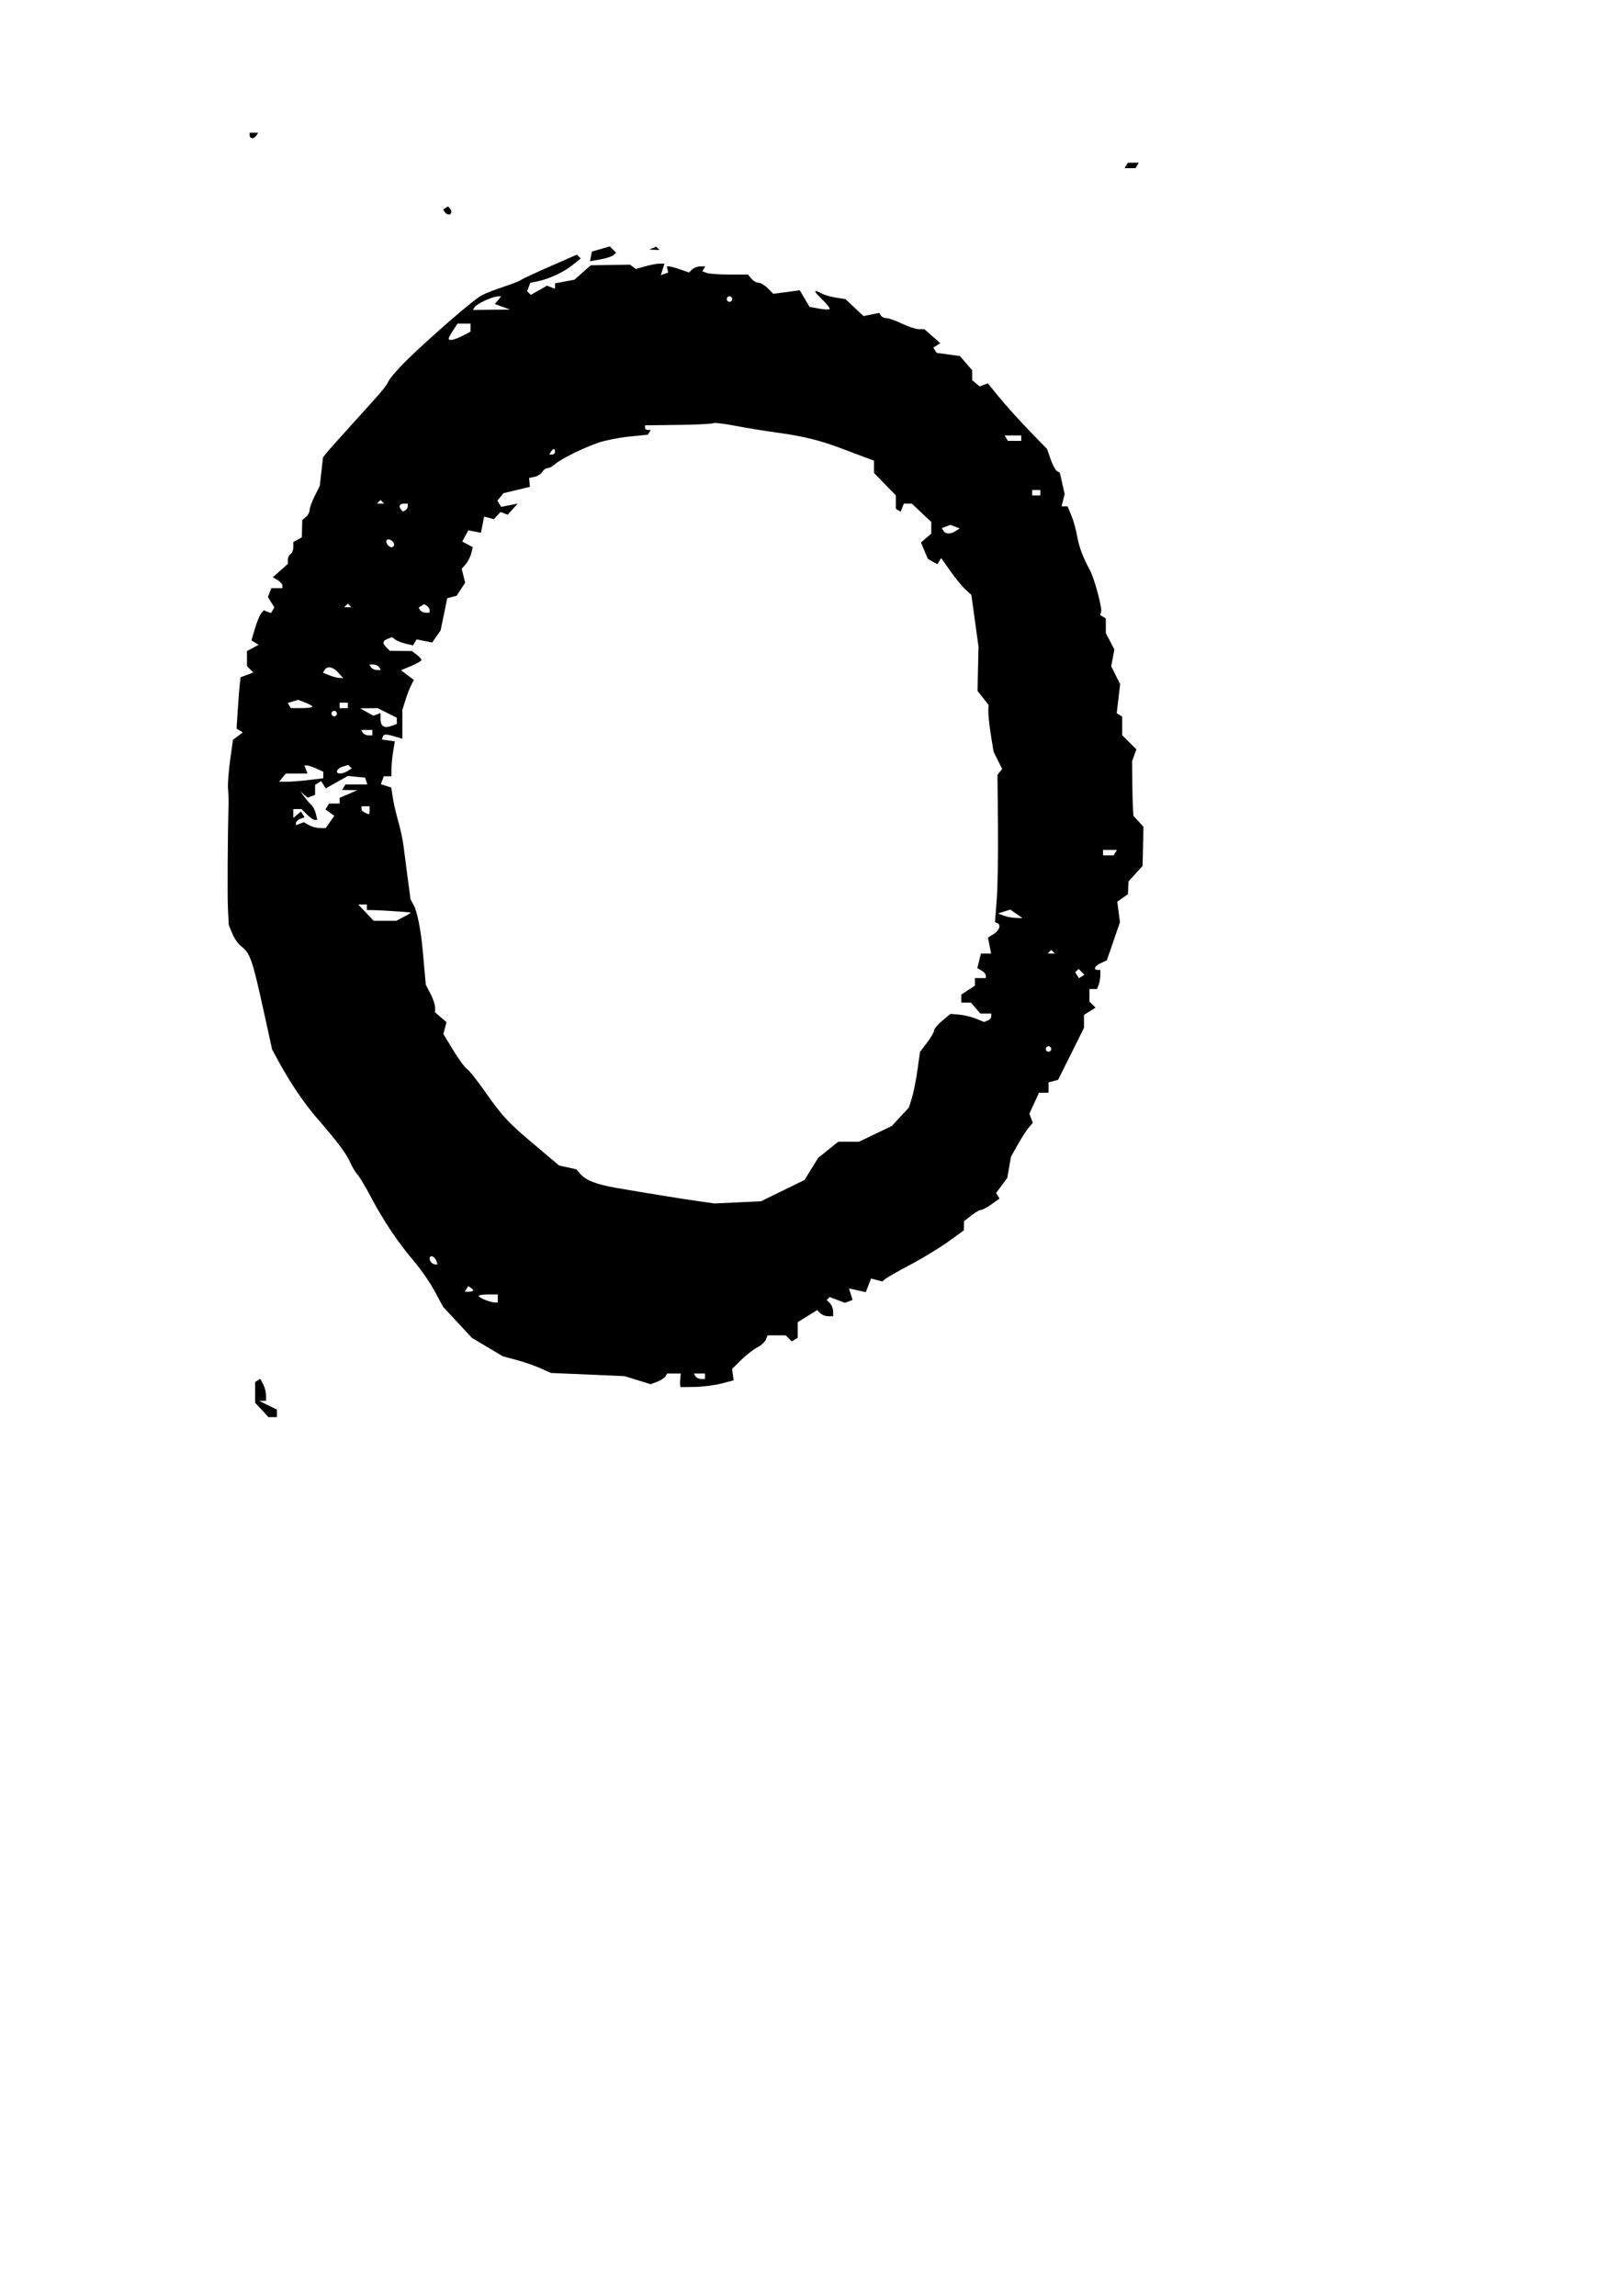 <?xml version="1.0" encoding="UTF-8" standalone="no"?>
<!-- Created with Inkscape (http://www.inkscape.org/) -->

<svg
   xmlns:dc="http://purl.org/dc/elements/1.1/"
   xmlns:cc="http://creativecommons.org/ns#"
   xmlns:rdf="http://www.w3.org/1999/02/22-rdf-syntax-ns#"
   xmlns:svg="http://www.w3.org/2000/svg"
   xmlns="http://www.w3.org/2000/svg"
   xmlns:sodipodi="http://sodipodi.sourceforge.net/DTD/sodipodi-0.dtd"
   xmlns:inkscape="http://www.inkscape.org/namespaces/inkscape"
   width="210mm"
   height="297mm"
   viewBox="0 0 744.094 1052.362"
   id="svg4143"
   version="1.1"
   inkscape:version="0.91 r13725"
   sodipodi:docname="O.svg">
  <defs
     id="defs4145" />
  <sodipodi:namedview
     id="base"
     pagecolor="#ffffff"
     bordercolor="#666666"
     borderopacity="1.0"
     inkscape:pageopacity="0.0"
     inkscape:pageshadow="2"
     inkscape:zoom="0.35"
     inkscape:cx="-145"
     inkscape:cy="520"
     inkscape:document-units="px"
     inkscape:current-layer="layer1"
     showgrid="false"
     inkscape:window-width="1920"
     inkscape:window-height="1055"
     inkscape:window-x="0"
     inkscape:window-y="25"
     inkscape:window-maximized="1" />
  <g
     inkscape:label="Layer 1"
     inkscape:groupmode="layer"
     id="layer1">
    <path
       inkscape:connector-curvature="0"
       style="fill:#000000"
       d="m 114.461,60.845 0,1.25 c 0,0.688 0.531,1.25 1.178,1.25 0.647,0 1.522,-0.562 1.947,-1.25 l 0.773,-1.25 -1.949,0 -1.949,0 z m 402.649,13.75 -0.773,1.25 -0.771,1.25 2.5,0 2.5,0 0.771,-1.25 0.773,-1.25 -2.5,0 -2.5,0 z m -311.746,20.066 -1.096,0.678 -1.096,0.678 0.719,1.164 c 0.396,0.64 1.248,1.164 1.895,1.164 1.344,0 1.565,-1.694 0.377,-2.883 l -0.799,-0.801 z m 74.205,18.291 -4.107,1.178 -4.107,1.178 -0.428,2.219 -0.428,2.221 4.795,-0.854 c 2.637,-0.469 5.327,-1.347 5.98,-1.951 l 1.188,-1.098 -1.445,-1.447 -1.447,-1.445 z m 21.299,0.131 -1.641,0.656 -1.641,0.658 2.397,0.098 2.397,0.1 -0.756,-0.756 -0.756,-0.756 z m -36.365,3.637 -12.207,5.342 c -6.715,2.938 -12.771,5.76 -13.459,6.271 -0.688,0.512 -4.266,1.916 -7.953,3.119 -3.687,1.203 -8.181,2.954 -9.986,3.891 -3.563,1.848 -22.498,18.193 -33.932,29.291 -3.918,3.803 -7.858,8.284 -8.754,9.959 -1.729,3.23 -1.893,3.426 -17.082,20.176 -5.386,5.94 -10.524,11.711 -11.416,12.824 l -1.623,2.025 -0.74,6.551 -0.742,6.551 -2.322,4.637 c -1.278,2.551 -2.324,5.436 -2.324,6.41 0,0.974 -0.757,2.401 -1.684,3.17 l -1.685,1.398 -0.113,3.975 -0.111,3.975 -1.953,1.092 -1.951,1.092 0,2.365 c 0,1.3 -0.562,2.712 -1.25,3.137 -0.688,0.425 -1.25,1.609 -1.25,2.633 l 0,1.861 -3.438,3.068 -3.438,3.068 2.188,1.309 c 1.203,0.72 2.188,1.845 2.188,2.498 l 0,1.188 -2.541,0 -2.539,0 -0.781,2.041 -0.783,2.039 1.488,2.387 1.49,2.385 -0.793,1.283 -0.795,1.285 -1.656,-0.637 -1.658,-0.635 -1.213,1.488 c -0.667,0.819 -1.935,3.922 -2.818,6.898 l -1.605,5.41 1.647,1.018 1.647,1.018 -2.67,1.43 -2.668,1.428 0,3.455 0,3.457 1.461,1.461 1.463,1.463 -2.93,1.082 -2.928,1.084 -0.346,3.018 c -0.19,1.659 -0.604,6.954 -0.918,11.766 l -0.572,8.748 1.442,0.889 1.439,0.891 -2.264,1.656 -2.266,1.656 -1.291,9.33 c -0.71,5.132 -1.147,11.02 -0.971,13.082 0.177,2.062 0.283,5.156 0.238,6.875 -0.427,16.187 -0.577,42.076 -0.279,48.125 l 0.367,7.5 1.658,3.978 c 0.912,2.188 2.65,4.727 3.863,5.641 4.261,3.209 5.26,6.024 10.336,29.131 0.755,3.438 1.971,8.962 2.699,12.277 l 1.324,6.029 3.164,5.846 c 4.915,9.08 11.654,19.041 17.16,25.365 9.264,10.64 13.762,16.598 15.391,20.391 0.89,2.072 2.422,4.654 3.404,5.74 0.983,1.086 3.854,5.886 6.381,10.664 5.708,10.797 12.312,20.621 19.609,29.17 3.086,3.615 7.331,9.766 9.434,13.67 l 3.822,7.098 6.615,7.139 6.617,7.139 7.129,4.246 7.131,4.244 5.994,1.58 c 3.297,0.869 8.246,2.578 10.996,3.797 l 5,2.217 16.875,0.734 16.875,0.734 5.979,1.85 5.981,1.851 2.961,-1.127 c 1.629,-0.619 3.33,-1.723 3.781,-2.453 l 0.82,-1.326 3.131,0 3.129,0 -0.223,2.188 c -0.123,1.203 -0.157,2.609 -0.078,3.125 l 0.145,0.938 6.562,-0.1 c 3.609,-0.055 9.094,-0.758 12.188,-1.562 l 5.625,-1.463 -0.359,-2.619 -0.357,-2.619 4.107,-4.051 c 2.26,-2.228 5.587,-4.825 7.394,-5.771 1.807,-0.947 3.618,-2.586 4.024,-3.643 l 0.738,-1.922 4.164,0 4.164,0 1.391,1.391 1.391,1.393 1.359,-0.84 1.359,-0.84 0,-3.576 0,-3.574 4.467,-2.76 4.467,-2.76 1.408,1.408 c 0.775,0.775 2.421,1.408 3.658,1.408 l 2.25,0 0,-2.25 c 0,-1.238 -0.665,-2.915 -1.478,-3.728 l -1.48,-1.48 0.682,-0.68 0.68,-0.682 3.516,1.336 3.514,1.336 1.744,-0.67 1.746,-0.67 -0.836,-2.633 -0.836,-2.633 3.869,0.85 3.867,0.85 1.19,-3.123 1.188,-3.125 2.574,0.674 2.576,0.674 1.555,-1.258 c 0.856,-0.692 6.057,-3.638 11.557,-6.545 5.5,-2.907 13.217,-7.61 17.15,-10.451 l 7.152,-5.166 0.035,-2.096 0.035,-2.098 3.295,-2.59 c 1.811,-1.425 3.834,-2.592 4.494,-2.592 0.66,0 2.841,-1.168 4.846,-2.596 l 3.647,-2.596 -0.787,-1.274 -0.787,-1.273 2.559,-3.461 2.558,-3.459 0.854,-4.859 0.854,-4.857 3.158,-5.625 c 1.737,-3.094 3.992,-6.588 5.012,-7.766 l 1.853,-2.141 -0.801,-2.088 -0.801,-2.086 2.211,-4.803 2.211,-4.803 2.188,-0.031 2.188,-0.033 0,-2.356 0,-2.353 2.188,-0.58 2.188,-0.58 5.938,-11.918 5.938,-11.918 0,-2.971 0,-2.973 2.648,-1.654 2.646,-1.652 -1.396,-1.398 -1.399,-1.397 0,-2.875 0,-2.875 1.742,0 1.74,0 0.76,-1.978 c 0.417,-1.087 0.758,-3.056 0.758,-4.375 l 0,-2.397 -1.25,0 c -2.212,0 -1.332,-1.869 1.486,-3.141 l 2.727,-1.234 3.014,-8.75 3.016,-8.75 -0.623,-4.699 -0.623,-4.699 2.449,-1.715 2.447,-1.715 0.146,-2.961 0.146,-2.961 3.211,-3.506 3.211,-3.506 0.209,-8.994 0.207,-8.994 -2.307,-2.502 -2.307,-2.5 -0.223,-3.75 c -0.123,-2.062 -0.26,-7.686 -0.305,-12.498 l -0.082,-8.75 0.982,-2.742 0.983,-2.742 -3.252,-3.252 -3.252,-3.252 0,-4.246 0,-4.244 -1.254,-0.773 -1.252,-0.773 0.785,-6.67 0.783,-6.668 -2.047,-4.104 -2.047,-4.104 0.723,-3.85 0.723,-3.852 -1.949,-3.74 -1.951,-3.738 -0.012,-3.363 -0.012,-3.365 -1.316,-0.812 -1.316,-0.812 0.498,-1.449 c 0.568,-1.65 -3.135,-15.386 -5.131,-19.031 -3.186,-5.818 -5.062,-10.816 -5.885,-15.684 -0.486,-2.875 -1.67,-7.114 -2.633,-9.418 l -1.752,-4.189 -1.367,0 -1.369,0 0.703,-2.812 0.701,-2.812 -1.102,-4.871 -1.101,-4.869 -1.318,-0.816 c -0.725,-0.448 -2.04,-2.9 -2.922,-5.449 l -1.605,-4.635 -8.17,-8.43 c -4.493,-4.637 -10.608,-11.414 -13.59,-15.061 l -5.42,-6.629 -1.861,0.713 -1.861,0.715 -1.715,-1.426 -1.717,-1.424 0,-2.277 0,-2.277 -2.814,-3.271 -2.814,-3.271 -5.342,-0.717 -5.342,-0.717 -0.754,-1.221 -0.754,-1.221 1.611,-0.996 1.613,-0.998 -3.641,-3.199 -3.639,-3.199 -2.578,-0.039 c -1.418,-0.022 -4.906,-1.164 -7.752,-2.539 -2.846,-1.375 -6.013,-2.5 -7.037,-2.5 -1.024,0 -2.196,-0.544 -2.607,-1.209 l -0.748,-1.209 -3.619,0.723 -3.621,0.725 -4.143,-3.885 -4.144,-3.885 -4.375,-0.699 c -2.406,-0.384 -5.353,-1.229 -6.547,-1.879 -3.95,-2.15 -3.878,-1.231 0.211,2.676 2.22,2.122 3.768,4.126 3.439,4.455 -0.329,0.329 -2.53,0.236 -4.891,-0.207 l -4.293,-0.805 -2.238,-3.791 -2.24,-3.791 -6.059,0.803 -6.057,0.805 -2.539,-2.539 c -1.396,-1.396 -3.313,-2.537 -4.26,-2.537 -0.947,0 -2.421,-0.844 -3.277,-1.875 l -1.557,-1.875 -8.494,0 c -4.672,0 -9.381,-0.34 -10.465,-0.756 l -1.971,-0.756 0.691,-1.119 0.691,-1.119 -2.324,0 c -1.278,0 -2.955,0.631 -3.728,1.404 l -1.406,1.406 -4.031,-1.406 c -2.217,-0.773 -4.509,-1.404 -5.094,-1.404 l -1.065,0 0.312,1.406 0.312,1.406 -1.693,0.617 -1.693,0.615 0.84,-2.646 0.84,-2.648 -2.279,0 c -1.254,0 -4.201,0.551 -6.549,1.225 l -4.27,1.225 -1.348,-0.994 -1.348,-0.994 -9.02,0.15 -9.02,0.148 -3.699,3.295 -3.697,3.297 -4.471,0.838 -4.469,0.838 0,1.244 0,1.246 -1.855,-0.713 -1.855,-0.711 -3.688,2.117 -3.689,2.117 -0.861,-0.861 -0.859,-0.859 0.727,-1.893 0.725,-1.891 3.492,-0.754 c 5.442,-1.174 11.889,-4.194 15.941,-7.469 l 3.701,-2.992 -0.867,-0.867 -0.869,-0.867 z m -36.178,19.125 1.443,0 -1.455,1.752 -1.455,1.754 3.49,1.273 3.488,1.273 -8.51,0.098 -8.512,0.1 0.852,-1.379 c 0.923,-1.493 8.315,-4.871 10.658,-4.871 z m 106.137,0 c 0.688,0 1.25,0.562 1.25,1.25 0,0.688 -0.562,1.25 -1.25,1.25 -0.688,0 -1.25,-0.562 -1.25,-1.25 0,-0.688 0.562,-1.25 1.25,-1.25 z m -124.711,12.5 2.981,0 2.98,0 0,1.842 0,1.844 -3.688,1.906 c -3.755,1.942 -6.312,2.443 -6.312,1.238 0,-0.368 0.909,-2.055 2.02,-3.75 l 2.019,-3.08 z m 118.279,45.553 0,0.004 c 1.75,0.059 5.279,0.545 9.084,1.281 5.073,0.982 14.006,2.432 19.85,3.223 11.387,1.542 19.405,3.552 29.375,7.367 3.438,1.315 8.078,3.064 10.312,3.885 l 4.062,1.492 0,2.822 0,2.822 5,5.152 5,5.152 0,3.049 0,3.051 1.117,0.691 1.119,0.691 0.717,-1.867 0.717,-1.869 1.826,0 1.824,0 4.465,4.211 4.465,4.209 0,2.678 0,2.678 -2.371,2.029 -2.369,2.029 1.578,3.752 1.578,3.754 2.189,1.227 2.192,1.225 0.875,-1.416 0.875,-1.414 4.188,5.957 c 2.304,3.277 5.416,7.082 6.918,8.457 l 2.731,2.5 1.637,11.875 1.637,11.875 -0.229,10.113 -0.229,10.111 2.522,3.205 2.519,3.205 -0.094,2.934 c -0.052,1.613 0.469,6.443 1.158,10.734 l 1.252,7.805 1.969,3.945 1.969,3.947 -1.08,1.375 -1.08,1.375 0.244,23.125 c 0.134,12.719 -0.12,27.906 -0.562,33.75 l -0.803,10.625 1.018,0.418 c 1.876,0.768 1.044,3.341 -1.619,5.004 l -2.637,1.647 0.731,3.654 0.73,3.652 -2.332,0 -2.334,0 -0.838,3.344 -0.84,3.344 1.953,1.094 c 1.075,0.601 1.953,1.628 1.953,2.281 l 0,1.188 -2.5,0 -2.5,0 0,1.732 0,1.73 -3.125,2.047 -3.125,2.049 0,1.846 0,1.846 2.223,0 2.223,0 2.141,2.5 2.141,2.5 2.512,0 2.512,0 0,1.289 c 0,0.709 -0.745,1.578 -1.658,1.928 l -1.66,0.637 -3.652,-1.5 c -2.009,-0.824 -5.477,-1.658 -7.705,-1.853 l -4.053,-0.355 -3.76,3.164 c -2.068,1.74 -3.762,3.765 -3.762,4.498 0,0.733 -1.444,3.228 -3.211,5.545 l -3.213,4.213 -1.174,8.406 c -0.645,4.623 -1.796,10.373 -2.557,12.779 l -1.383,4.375 -3.918,4.215 -3.92,4.215 -7.5,3.598 -7.5,3.596 -4.76,0 -4.762,0 -4.613,3.713 -4.615,3.711 -3.121,5.061 -3.121,5.061 -10.004,4.883 -10.004,4.883 -10.625,0.496 -10.625,0.494 -7.5,-1.065 c -7.974,-1.133 -23.118,-3.582 -37.5,-6.062 -9.248,-1.595 -14.176,-3.549 -16.738,-6.637 l -1.559,-1.877 -3.971,-0.873 -3.971,-0.871 -11.256,-9.492 c -12.451,-10.499 -14.709,-12.941 -23.383,-25.293 -3.278,-4.668 -6.711,-8.943 -7.629,-9.498 -0.918,-0.555 -3.727,-4.385 -6.242,-8.51 l -4.572,-7.5 0.719,-2.719 0.721,-2.721 -2.621,-2.246 -2.623,-2.244 0,-2.285 c 0,-1.256 -0.952,-4.083 -2.115,-6.283 l -2.115,-4.002 -0.412,-4.375 c -0.227,-2.406 -0.654,-7.188 -0.949,-10.625 -0.835,-9.732 -2.532,-18.488 -4.164,-21.477 l -1.49,-2.727 -1.305,-9.773 c -0.717,-5.375 -1.578,-12.023 -1.914,-14.773 -0.336,-2.75 -1.424,-7.812 -2.418,-11.25 -0.994,-3.438 -2.122,-8.326 -2.506,-10.865 l -0.697,-4.617 -2.393,-0.76 -2.393,-0.76 0.695,-1.81 0.693,-1.812 1.742,0 1.74,0 0.016,-3.438 c 0.01,-1.891 0.355,-5.498 0.771,-8.018 l 0.756,-4.582 -2.959,-0.418 -2.957,-0.42 0.385,-1.25 c 0.408,-1.323 1.627,-1.31 6.178,0.066 l 2.812,0.852 0,-6.619 0,-6.621 1.402,-4.463 c 0.772,-2.455 1.96,-5.54 2.639,-6.856 l 1.232,-2.391 -2.949,-2.227 -2.949,-2.229 4.688,-1.961 c 2.578,-1.078 4.688,-2.312 4.688,-2.742 0,-0.431 -0.984,-1.532 -2.188,-2.445 l -2.188,-1.66 -5.062,-0.039 -5.062,-0.041 -1.5,-1.5 c -2.027,-2.027 -1.887,-3.083 0.533,-4.012 l 2.033,-0.781 1.404,1.1 c 0.772,0.605 2.915,1.459 4.764,1.9 l 3.361,0.803 0.854,-1.381 0.854,-1.381 3.555,0.711 3.557,0.713 1.93,-2.756 1.93,-2.756 1.527,-7.398 1.527,-7.396 2.152,-0.562 2.152,-0.562 1.959,-2.99 1.957,-2.988 -0.797,-3.182 -0.799,-3.18 1.846,-2.137 c 1.016,-1.175 2.158,-3.411 2.537,-4.967 l 0.688,-2.828 -2.402,-1.287 -2.404,-1.285 1.377,-2.572 1.377,-2.572 2.897,0.553 2.898,0.555 0.74,-3.701 0.74,-3.701 2.225,0.584 2.227,0.582 1.535,-1.645 1.535,-1.643 1.633,0.627 1.631,0.625 2.311,-2.553 2.311,-2.553 -3.799,0.76 -3.801,0.76 -0.885,-1.43 -0.885,-1.432 1.42,-1.709 1.42,-1.711 6.035,-1.447 6.033,-1.449 -0.158,-2.051 -0.158,-2.053 2.5,-0.5 c 1.375,-0.275 2.948,-1.28 3.498,-2.234 0.55,-0.955 1.631,-1.736 2.402,-1.736 0.771,0 2.29,-0.798 3.375,-1.775 2.663,-2.397 13.196,-7.608 20.1,-9.945 3.094,-1.047 9.438,-2.293 14.098,-2.768 l 8.471,-0.863 0.664,-1.074 0.664,-1.074 -1.324,0 c -0.728,0 -1.322,-0.48 -1.322,-1.066 l 0,-1.066 15.127,-0.188 c 8.32,-0.104 15.561,-0.456 16.09,-0.783 0.132,-0.082 0.516,-0.109 1.1,-0.09 z m 132.535,5.697 3.824,0 3.822,0 0,1.25 0,1.25 -3.051,0 -3.051,0 -0.773,-1.25 -0.771,-1.25 z m -206.654,6.25 c 0.303,0 0.551,0.562 0.551,1.25 0,0.688 -0.594,1.25 -1.322,1.25 l -1.324,0 0.771,-1.25 c 0.425,-0.688 1.021,-1.25 1.324,-1.25 z m 219.301,18.75 1.875,0 1.875,0 0,1.25 0,1.25 -1.875,0 -1.875,0 0,-1.25 0,-1.25 z m -298.75,4.582 0.834,0.834 0.834,0.834 -1.668,0 -1.666,0 0.834,-0.834 0.832,-0.834 z m 10.625,1.668 1.875,0 0,1.176 c 0,0.647 -0.483,1.474 -1.074,1.84 l -1.076,0.666 -0.799,-0.801 c -1.408,-1.408 -0.859,-2.881 1.074,-2.881 z m 250.625,9.732 2.154,0.826 2.152,0.824 -1.84,1.164 c -2.416,1.528 -4.63,1.506 -5.596,-0.057 l -0.779,-1.258 1.955,-0.75 1.953,-0.75 z m -257.434,6.686 c 1.063,0.135 2.434,1.298 2.434,2.404 0,0.647 -0.529,1.178 -1.176,1.178 -1.475,0 -3.052,-2.439 -2.156,-3.334 0.224,-0.224 0.544,-0.293 0.898,-0.248 z m -18.816,29.414 0.834,0.834 0.834,0.834 -1.668,0 -1.666,0 0.834,-0.834 0.832,-0.834 z m 35,0.27 1.25,0.773 c 0.688,0.425 1.25,1.3 1.25,1.947 l 0,1.178 -1.801,0 c -0.991,0 -2.124,-0.524 -2.519,-1.164 l -0.719,-1.164 1.27,-0.785 1.27,-0.785 z m -25.146,27.648 1.875,0 c 1.031,0 2.222,0.562 2.647,1.25 l 0.773,1.25 -1.875,0 c -1.031,0 -2.224,-0.562 -2.648,-1.25 l -0.771,-1.25 z m -18.613,1.31 c 1.268,-0.098 2.847,0.74 4.385,2.439 l 2.264,2.498 -1.756,-0.078 c -0.966,-0.043 -3.059,-0.602 -4.65,-1.24 l -2.893,-1.16 0.779,-1.26 c 0.461,-0.746 1.11,-1.141 1.871,-1.199 z m -14.07,14.875 3.291,1.25 c 1.81,0.688 3.289,1.548 3.289,1.908 0,0.361 -2.216,0.656 -4.926,0.656 l -4.926,0 -0.717,-1.16 -0.717,-1.16 2.353,-0.748 2.352,-0.746 z m 19.08,1.315 1.875,0 1.875,0 0,1.25 0,1.25 -1.875,0 -1.875,0 0,-1.25 0,-1.25 z m 17.398,2.5 4.394,2.188 4.396,2.188 0.031,1.428 0.029,1.43 -1.976,0.758 c -3.896,1.495 -5.524,0.513 -5.524,-3.334 l 0,-2.426 -1.625,0.625 -1.625,0.623 -3.062,-1.695 -3.062,-1.695 4.012,-0.045 4.012,-0.043 z m -19.898,1.25 c 0.688,0 1.25,0.562 1.25,1.25 0,0.688 -0.562,1.25 -1.25,1.25 -0.688,0 -1.25,-0.562 -1.25,-1.25 0,-0.688 0.562,-1.25 1.25,-1.25 z m 12.354,8.75 2.574,0 2.572,0 0,1.25 0,1.25 -1.801,0 c -0.991,0 -2.149,-0.562 -2.574,-1.25 l -0.771,-1.25 z m -5.914,16.021 0.807,0.807 0.807,0.807 -1.838,1.164 c -1.011,0.64 -2.543,1.172 -3.402,1.182 -2.533,0.031 -1.784,-2.243 1.033,-3.137 l 2.594,-0.822 z m -20.109,0.229 1.15,0 c 0.634,0 2.585,0.651 4.336,1.449 l 3.184,1.451 0,1.5 0,1.5 -6.562,0.789 c -3.609,0.433 -8.178,0.789 -10.152,0.799 l -3.59,0.012 1.555,-1.875 1.557,-1.875 4.98,0 4.981,0 -0.719,-1.875 -0.719,-1.875 z m 19.918,4.84 3.969,0.393 3.967,0.391 0.512,1.562 0.514,1.562 -5.029,0 -5.031,0 -0.773,1.25 -0.771,1.25 3.512,0.051 3.51,0.049 -4.062,1.766 -4.062,1.766 0,1.31 0,1.311 -2.426,0 -2.426,0 -0.824,1.332 -0.824,1.334 2.023,1.478 2.025,1.48 -1.971,2.812 -1.969,2.811 -2.742,-0.037 c -1.508,-0.021 -3.759,-0.631 -5.004,-1.355 l -2.264,-1.316 -1.799,0.691 -1.801,0.69 0,-1.076 c 0,-0.592 0.88,-1.416 1.955,-1.828 l 1.955,-0.748 -0.816,-1.32 -0.816,-1.32 -1.762,1.465 -1.766,1.463 0,-2.027 0,-2.029 1.875,0 1.875,0 2.5,2.5 c 1.375,1.375 3.012,2.5 3.635,2.5 l 1.133,0 -0.668,-2.812 c -0.367,-1.547 -1.299,-3.375 -2.07,-4.062 -0.771,-0.688 -2.221,-2.375 -3.219,-3.75 l -1.815,-2.5 1.654,1.465 1.654,1.465 1.723,-0.66 1.723,-0.66 0,-2.293 0,-2.293 1.391,-0.859 1.391,-0.859 1.037,1.682 1.039,1.68 5.07,-2.85 5.07,-2.85 z m 6.252,13.91 1.875,0 1.875,0 0,1.875 c 0,1.031 -0.141,1.829 -0.312,1.775 -2.275,-0.718 -3.438,-1.566 -3.438,-2.506 l 0,-1.145 z m 340,20 3.199,0 3.199,0 -0.773,1.25 -0.771,1.25 -2.426,0 -2.428,0 0,-1.25 0,-1.25 z m -341.459,25 1.979,0 1.98,0 0,1.27 0,1.27 3.438,0.057 c 2.935,0.049 14.656,0.815 16.562,1.082 0.344,0.048 -0.986,0.926 -2.955,1.953 l -3.58,1.867 -5.174,0 -5.174,0 -3.539,-3.75 -3.537,-3.748 z m 298.934,2.34 2.791,1.955 2.791,1.955 -3.09,-0.088 c -1.7,-0.048 -4.217,-0.529 -5.592,-1.066 l -2.5,-0.977 2.801,-0.891 2.799,-0.889 z m 18.775,18.492 0.834,0.834 0.834,0.834 -1.668,0 -1.666,0 0.834,-0.834 0.832,-0.834 z m 12.543,8.709 1.338,1.338 1.338,1.338 -1.274,0.787 -1.271,0.785 -0.836,-1.353 -0.838,-1.353 0.771,-0.769 0.771,-0.771 z m -13.793,35.459 c 0.688,0 1.25,0.562 1.25,1.25 0,0.688 -0.562,1.25 -1.25,1.25 -0.688,0 -1.25,-0.562 -1.25,-1.25 0,-0.688 0.562,-1.25 1.25,-1.25 z m -283.016,96.256 c 0.709,-0.076 1.743,0.63 2.219,1.869 l 0.719,1.875 -1.002,0 c -1.303,0 -2.67,-1.387 -2.67,-2.709 0,-0.663 0.309,-0.99 0.734,-1.035 z m 16.939,13.703 1.164,0.719 c 0.64,0.396 1.162,0.968 1.162,1.272 0,0.303 -0.875,0.551 -1.947,0.551 l -1.949,0 0.785,-1.272 0.785,-1.27 z m 9.201,3.791 4.375,0 0,1.875 0,1.875 -1.562,-0.08 c -2.185,-0.111 -7.188,-2.203 -7.188,-3.006 0,-0.366 1.969,-0.664 4.375,-0.664 z m 94.228,36.25 2.574,0 2.572,0 0,1.25 0,1.25 -1.801,0 c -0.991,0 -2.149,-0.562 -2.574,-1.25 l -0.771,-1.25 z m -198.728,2.43 -1.188,0.734 -1.188,0.733 0,4.744 0,4.744 3.066,3.307 3.064,3.307 1.935,0 1.934,0 0,-1.719 0,-1.719 -4.062,-2.002 -4.062,-2.002 1.562,-0.029 1.562,-0.029 0,-2.582 c 0,-1.42 -0.591,-3.686 -1.312,-5.035 l -1.312,-2.451 z"
       id="path12412" />
  </g>
</svg>
